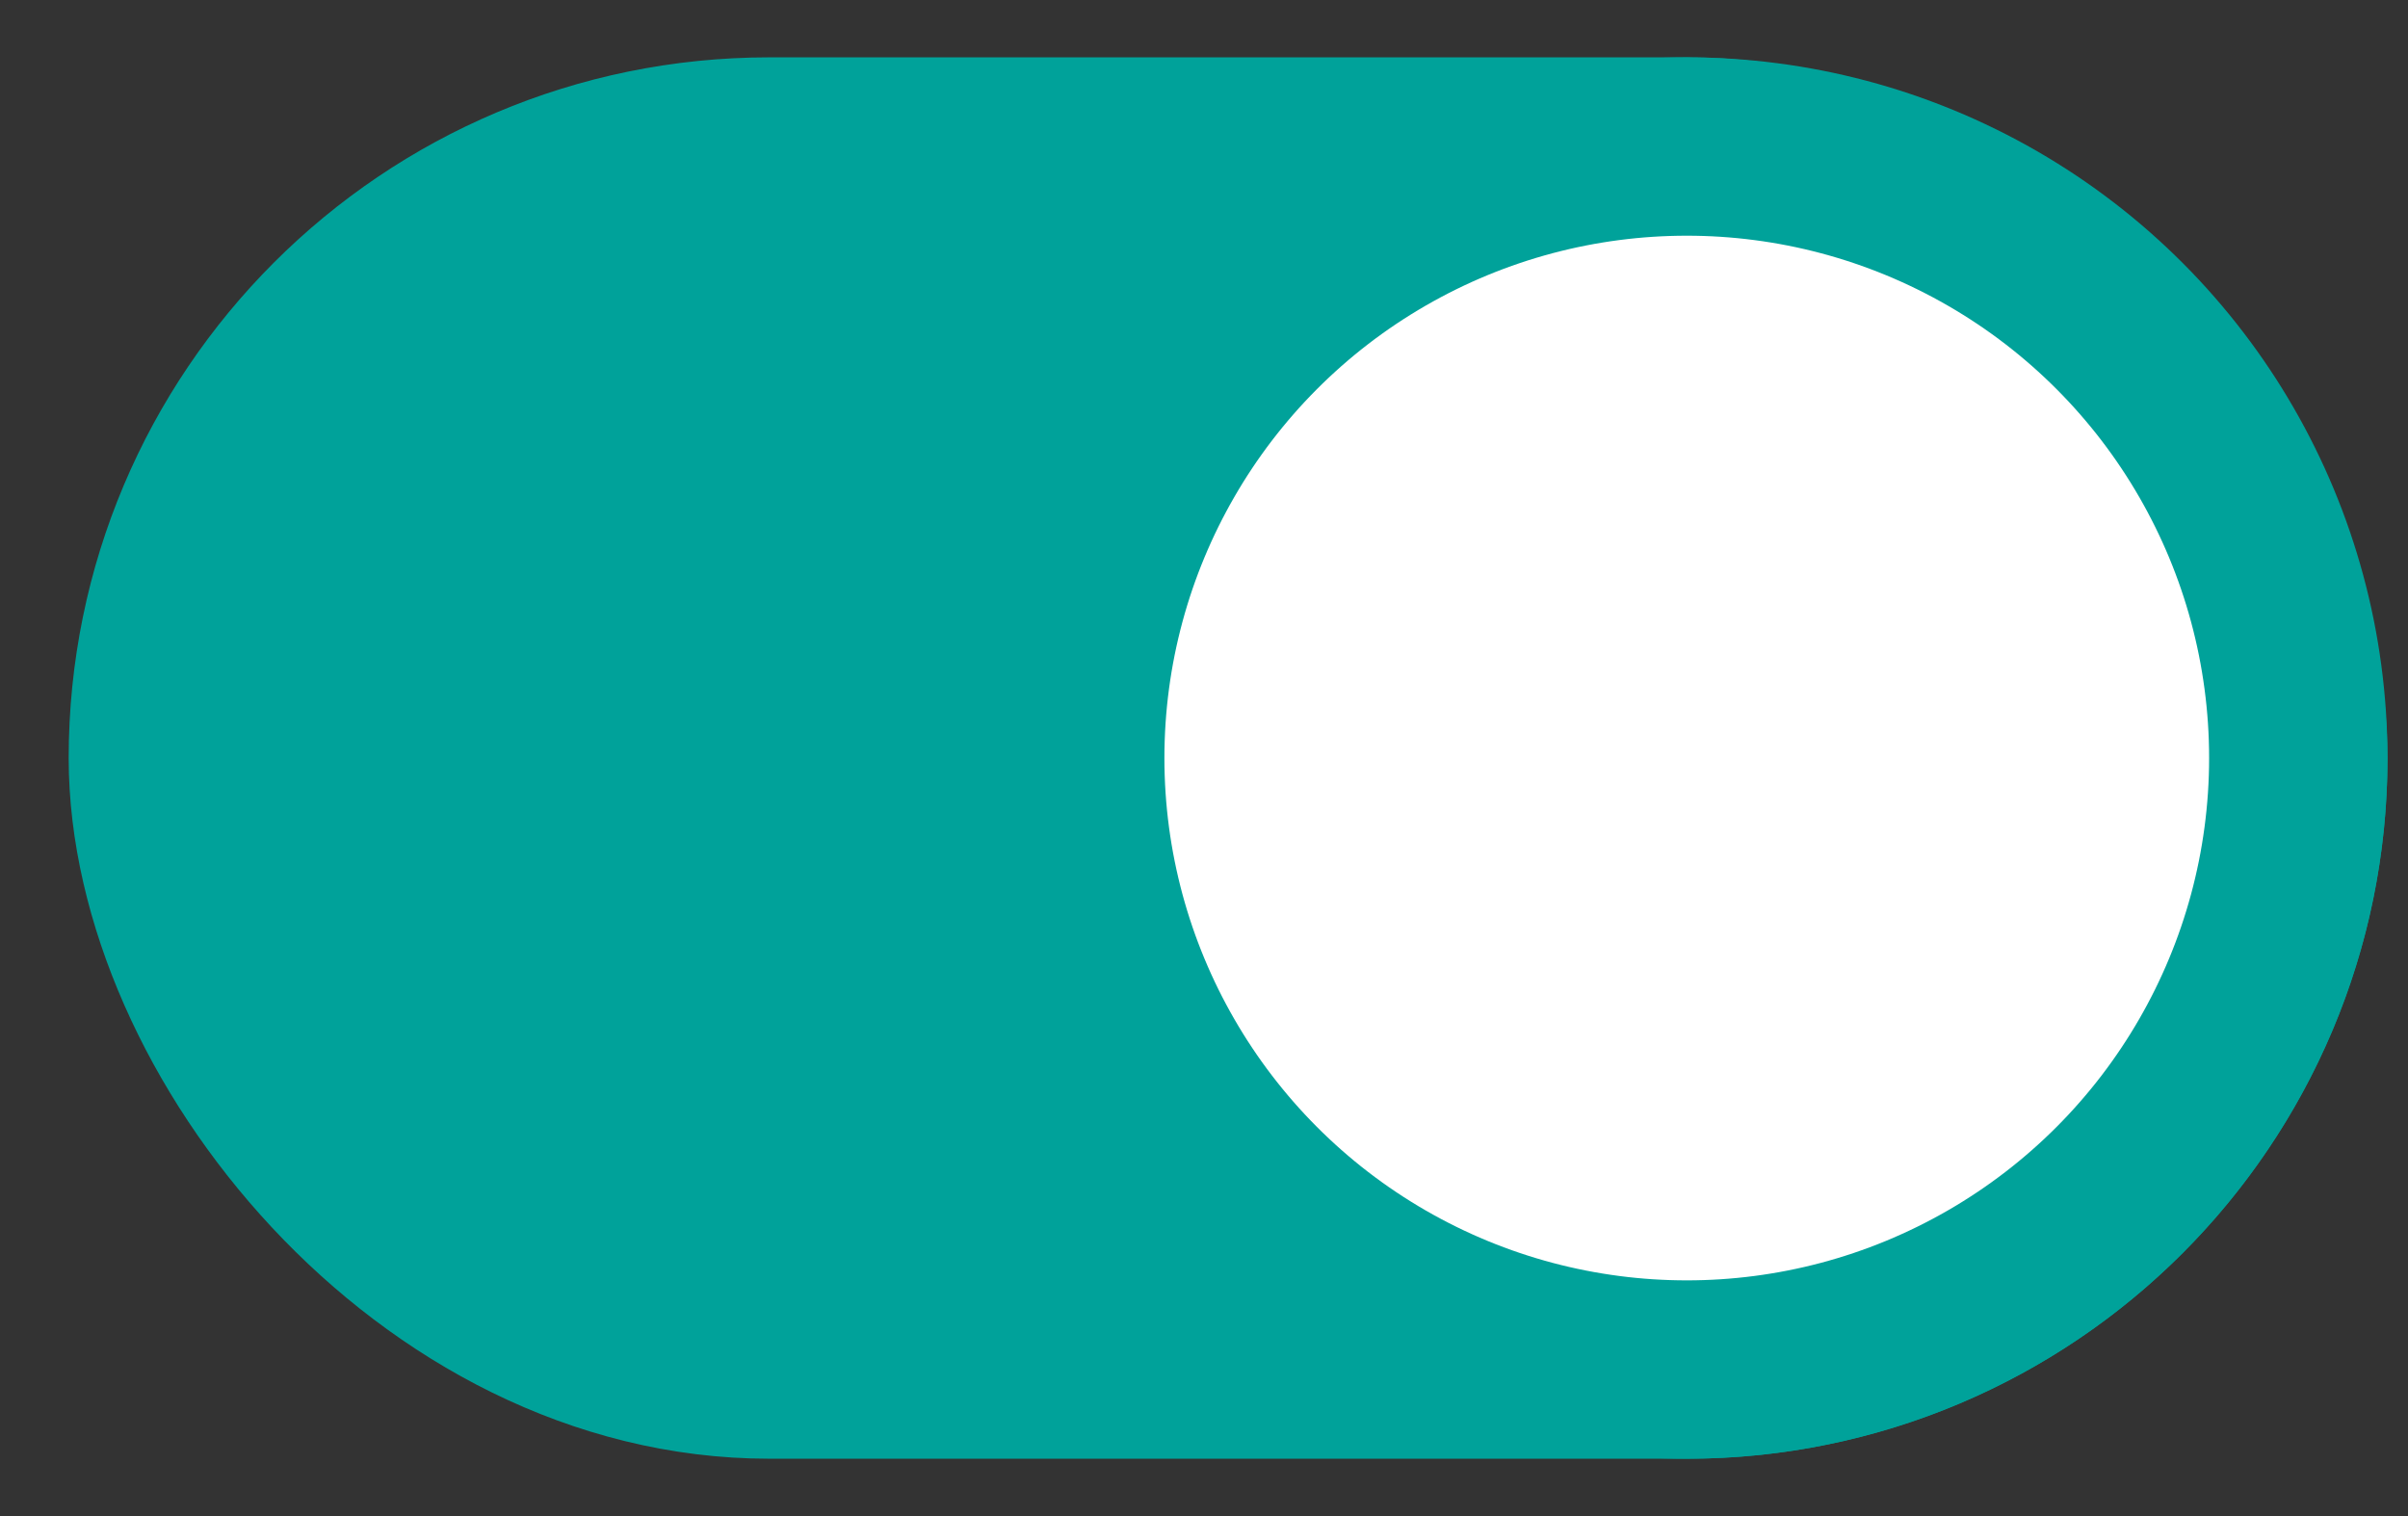 <svg width="27" height="17" viewBox="0 0 27 17" fill="none" xmlns="http://www.w3.org/2000/svg">
<rect x="0" y="0" width="27" height="17" fill="#333333" stroke="none"/>
<rect x="1.77" y="1.643" width="24" height="13.714" rx="6.857" fill="#00A29A" stroke="#00A29A" stroke-width="2"/>
<ellipse cx="18.913" cy="8.5" rx="6.857" ry="6.857" fill="white" stroke="#00A29A" stroke-width="2"/>
</svg>
